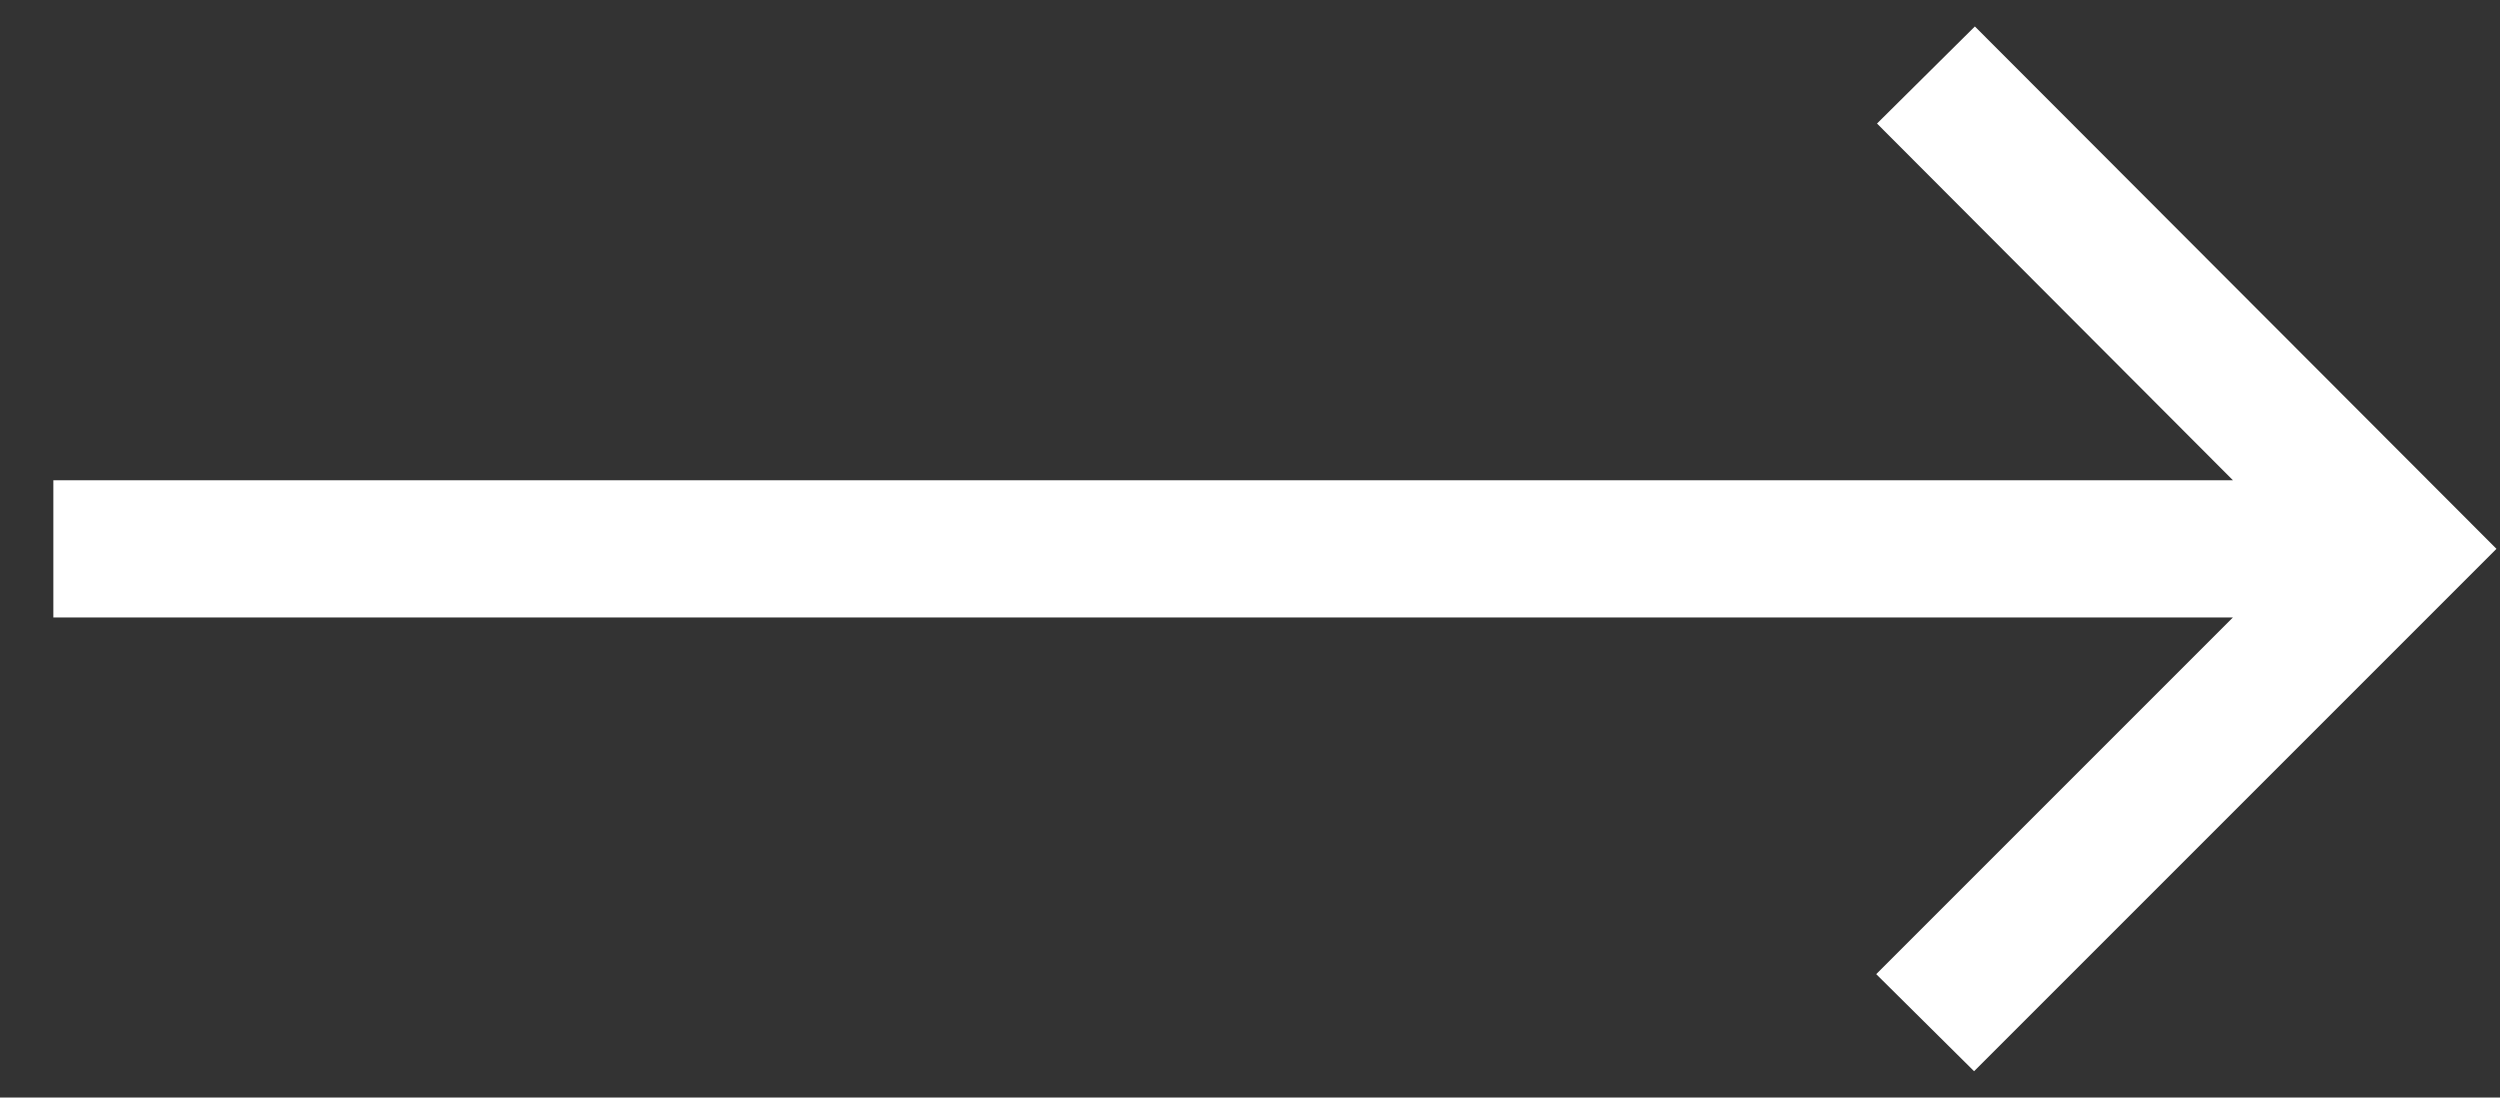 <svg width="41" height="18" viewBox="0 0 41 18" fill="none" xmlns="http://www.w3.org/2000/svg">
<rect x="0" y="0" width="41" height="18" fill="#333333" stroke="none"/>
<path d="M32.375 17.568L30.77 15.976L36.62 10.126H0.875V7.876H36.62L30.783 2.026L32.388 0.434L40.942 9.001L32.375 17.568Z" fill="white"/>
</svg>
